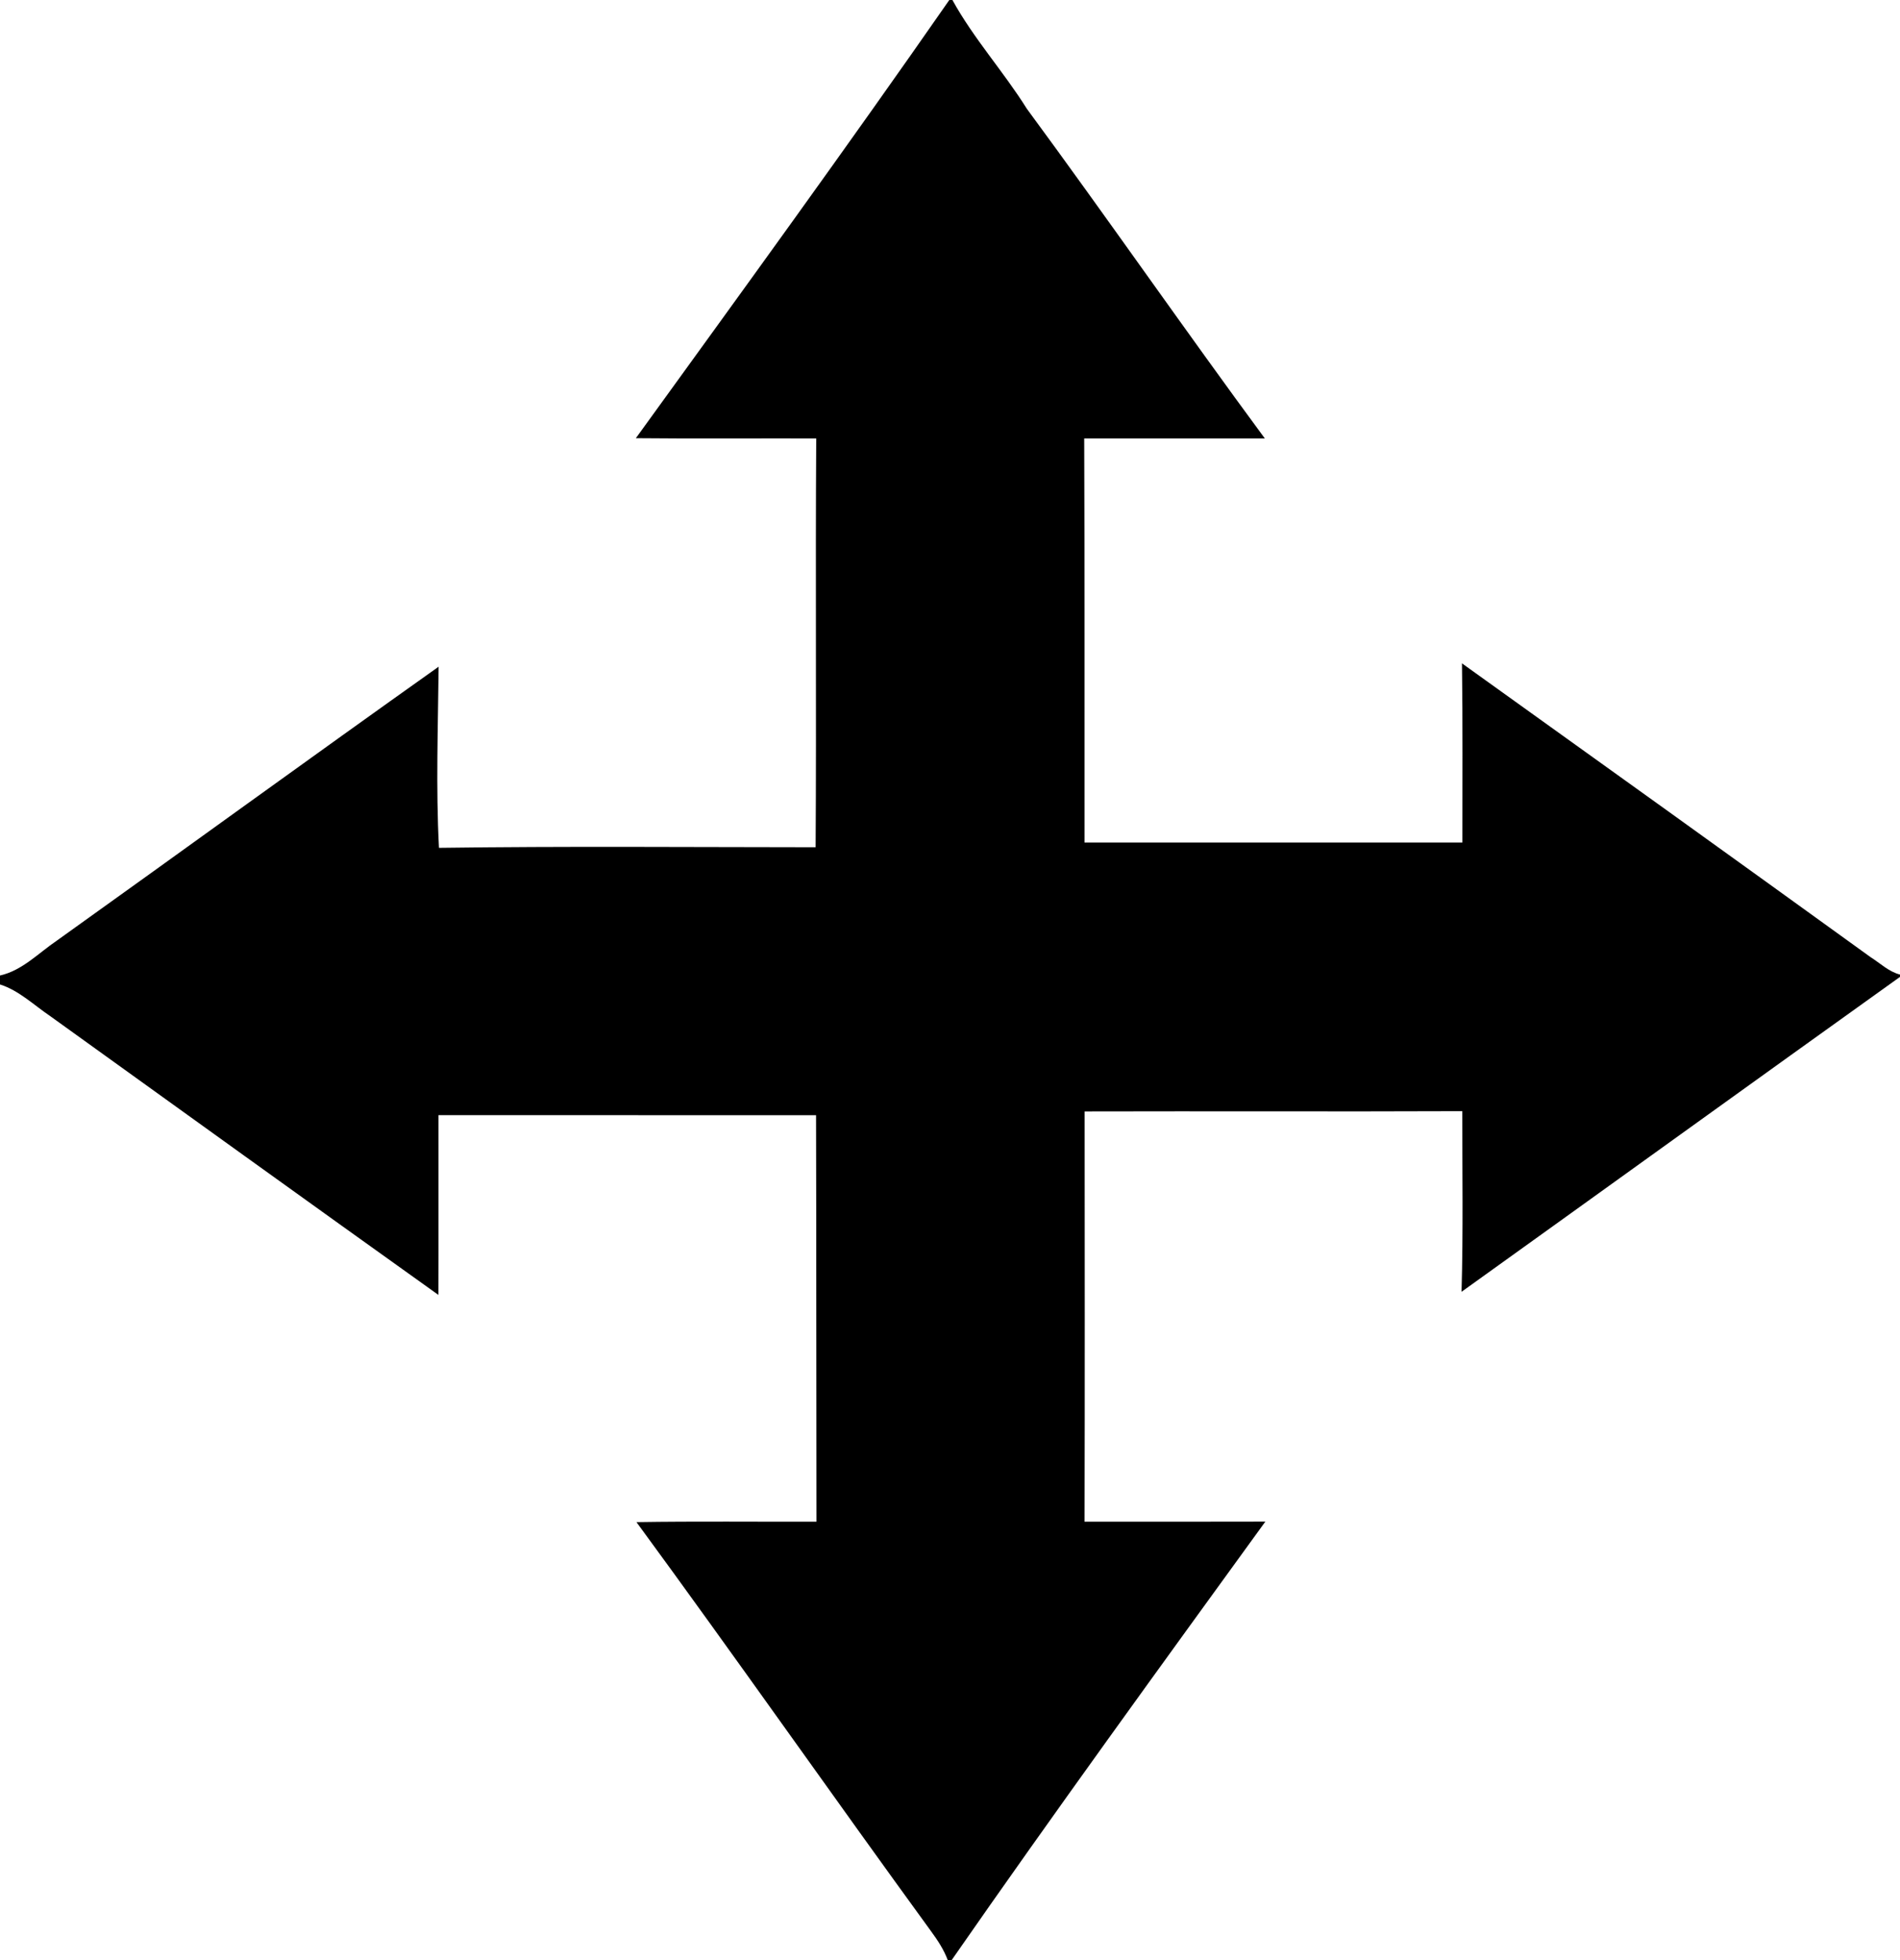 <?xml version="1.0" encoding="UTF-8" ?>
<!DOCTYPE svg PUBLIC "-//W3C//DTD SVG 1.1//EN" "http://www.w3.org/Graphics/SVG/1.1/DTD/svg11.dtd">
<svg width="221pt" height="228pt" viewBox="0 0 221 228" version="1.1" xmlns="http://www.w3.org/2000/svg">
<g id="#ffffffff">
</g>
<g id="#000000ff">
<path fill="#000000" opacity="1.00" d=" M 110.42 0.00 L 110.78 0.00 C 113.25 4.49 116.72 8.31 119.43 12.64 C 128.78 25.34 137.76 38.31 147.12 51.00 C 140.12 51.00 133.11 51.00 126.11 51.00 C 126.17 66.67 126.14 82.33 126.15 98.00 C 140.80 98.00 155.45 98.00 170.10 98.00 C 170.09 91.05 170.15 84.10 170.05 77.16 C 185.92 88.53 201.78 99.92 217.60 111.35 C 218.71 112.05 219.70 113.03 221.00 113.36 L 221.00 113.63 C 203.98 125.81 187.01 138.06 170.00 150.26 C 170.20 143.26 170.08 136.25 170.09 129.25 C 155.45 129.31 140.80 129.24 126.16 129.28 C 126.17 145.19 126.19 161.09 126.15 177.00 C 133.16 177.00 140.17 177.01 147.18 176.99 C 134.91 193.91 122.61 210.84 110.69 228.00 L 110.24 228.00 C 109.78 226.77 109.06 225.68 108.29 224.63 C 96.79 208.83 85.59 192.81 74.03 177.05 C 81.01 176.94 87.99 177.02 94.97 177.00 C 94.94 161.24 94.96 145.48 94.92 129.72 C 80.28 129.70 65.64 129.73 51.00 129.71 C 50.99 136.67 51.02 143.64 50.99 150.62 C 35.91 139.85 20.89 129.02 5.85 118.20 C 3.95 116.92 2.21 115.21 0.00 114.51 L 0.00 113.47 C 2.60 112.88 4.47 110.86 6.60 109.42 C 21.42 98.82 36.16 88.10 51.02 77.55 C 50.95 84.57 50.69 91.60 51.06 98.62 C 65.66 98.42 80.27 98.54 94.87 98.55 C 94.97 82.70 94.84 66.85 94.94 51.00 C 87.94 50.98 80.95 51.04 73.96 50.97 C 86.20 34.05 98.50 17.14 110.42 0.00 Z" />
</g>
</svg>
